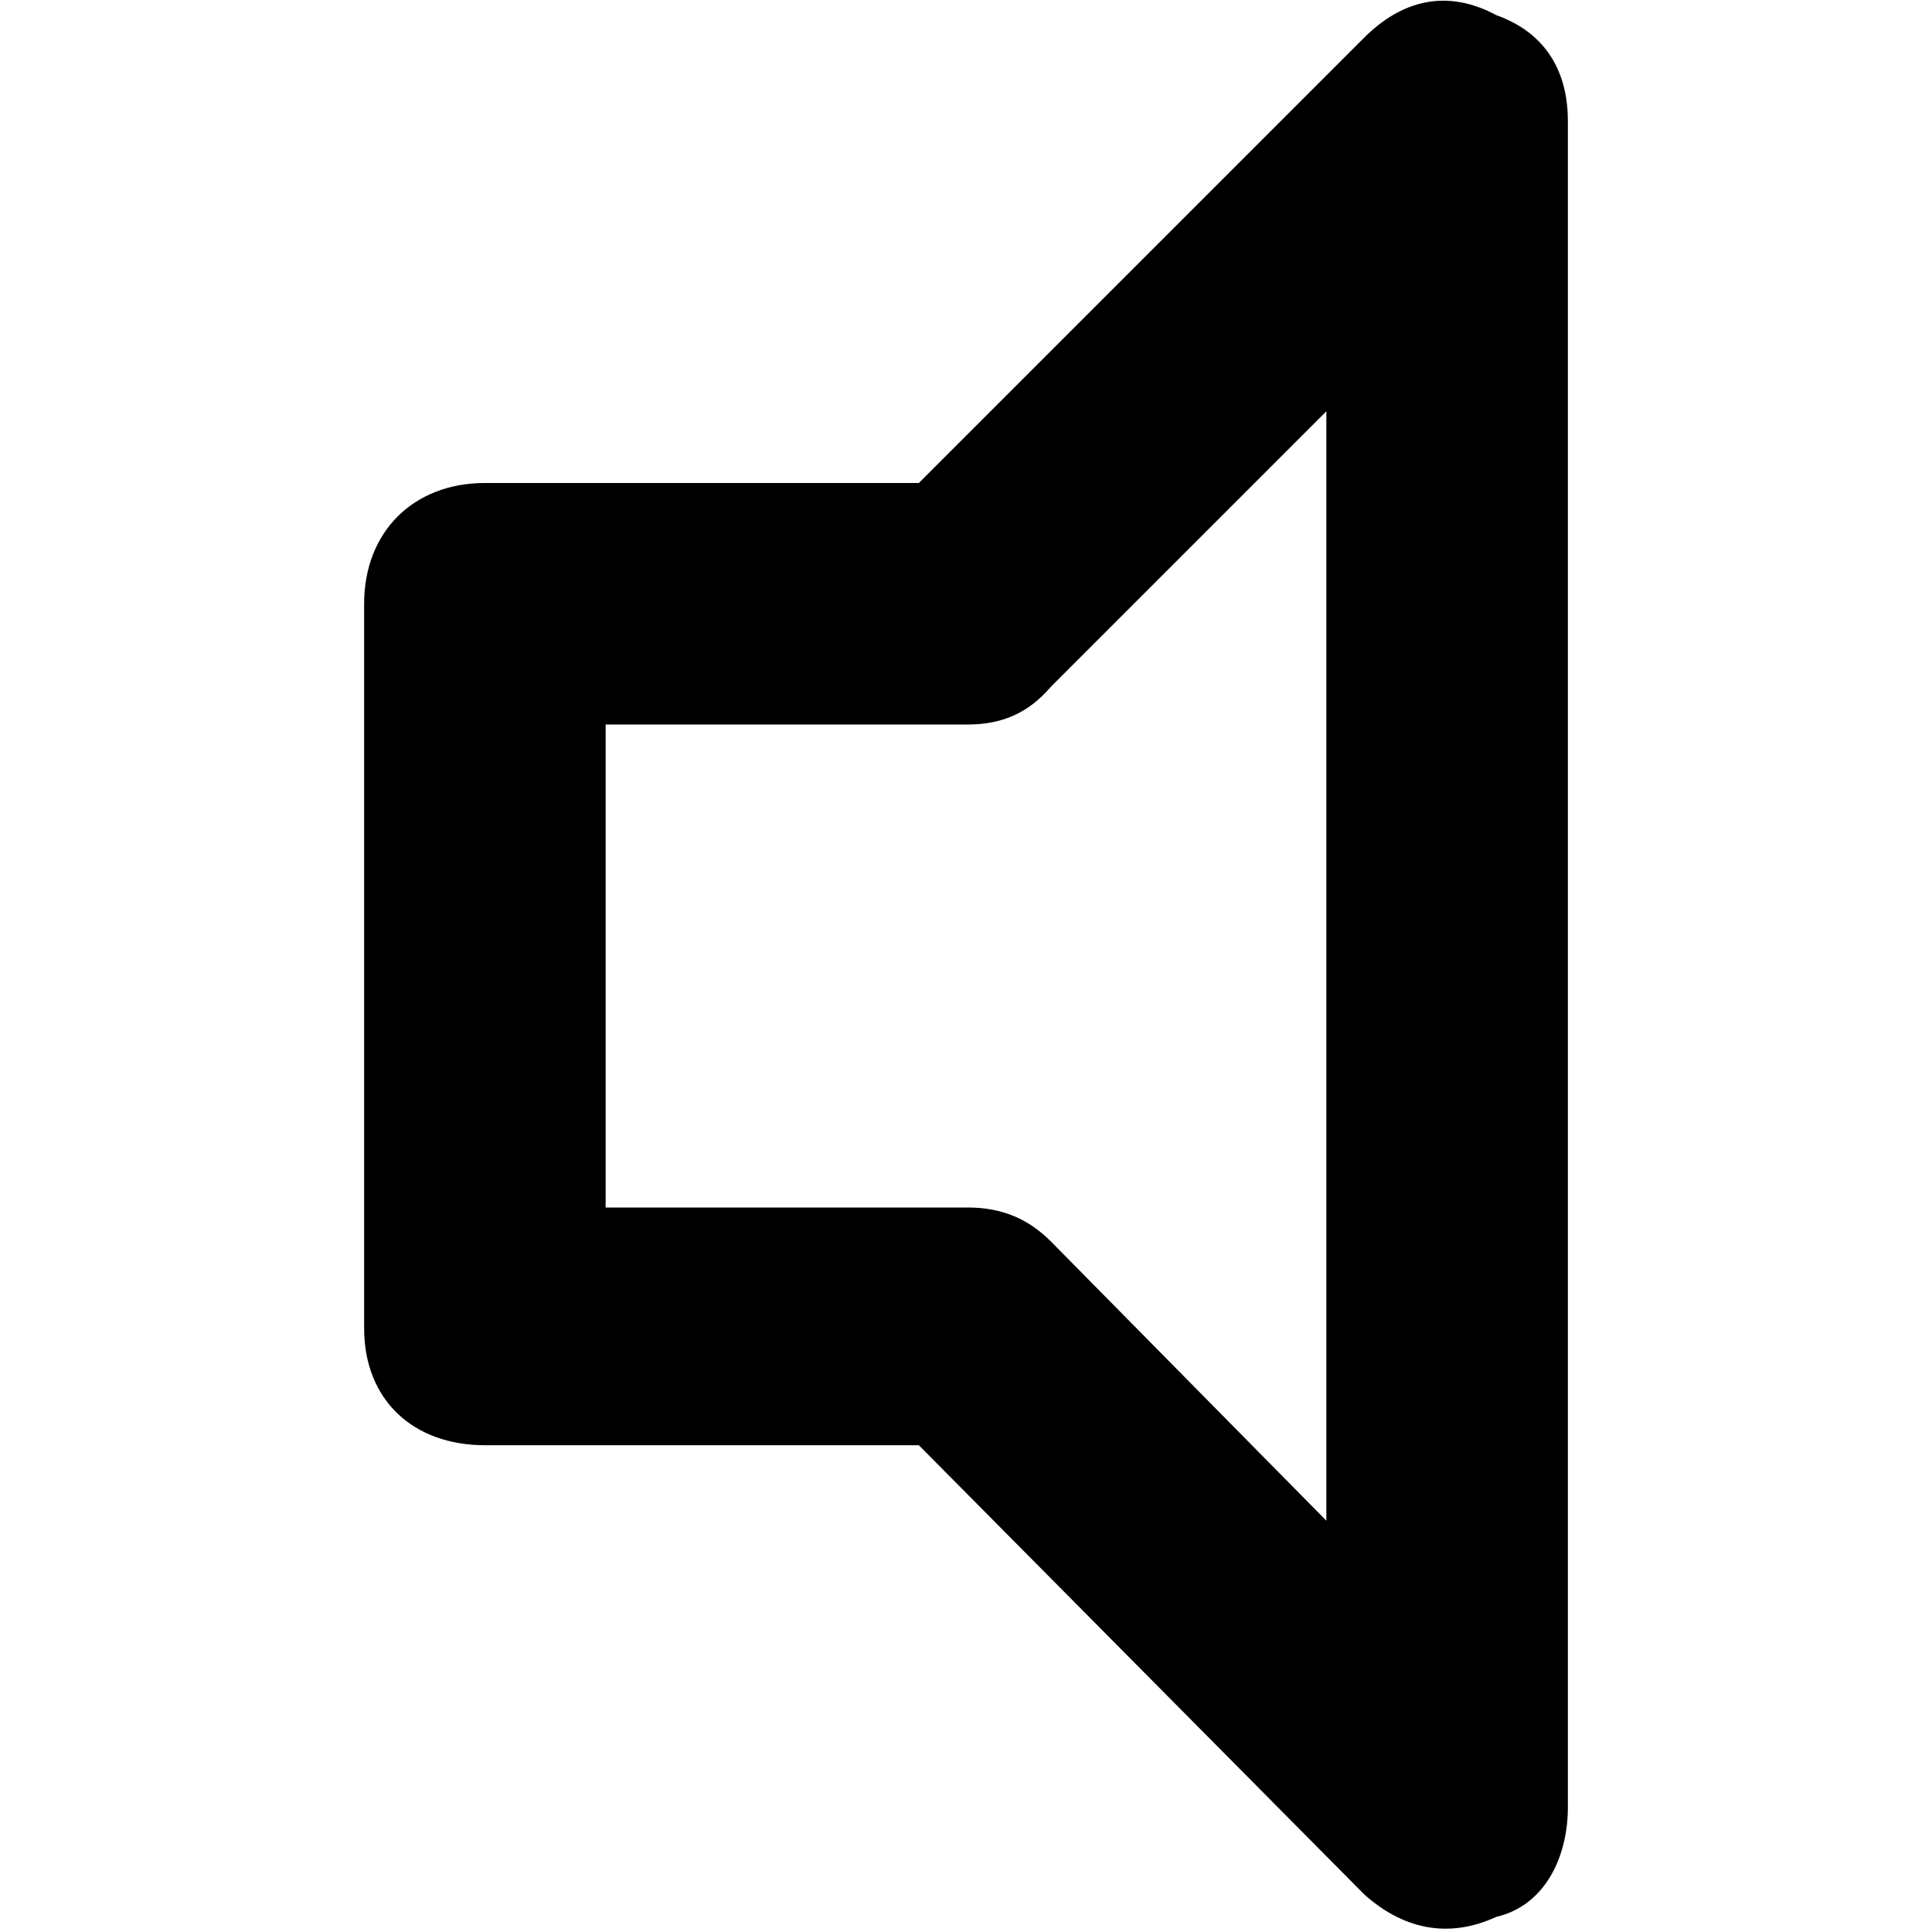 <svg xmlns="http://www.w3.org/2000/svg" viewBox="0 0 512 512">
	<path d="M396.5 4c14 5 19 16 19 28v447c0 13-6 26-19 29-13 6-25 3-35-6l-118-119h-115c-19 0-32-12-32-31V160c0-19 13-32 32-32h115l118-118c10-10 22-13 35-6zm-45 399V109l-73 73c-6 7-13 10-22 10h-96v128h96c9 0 16 3 22 9z"/>
</svg>